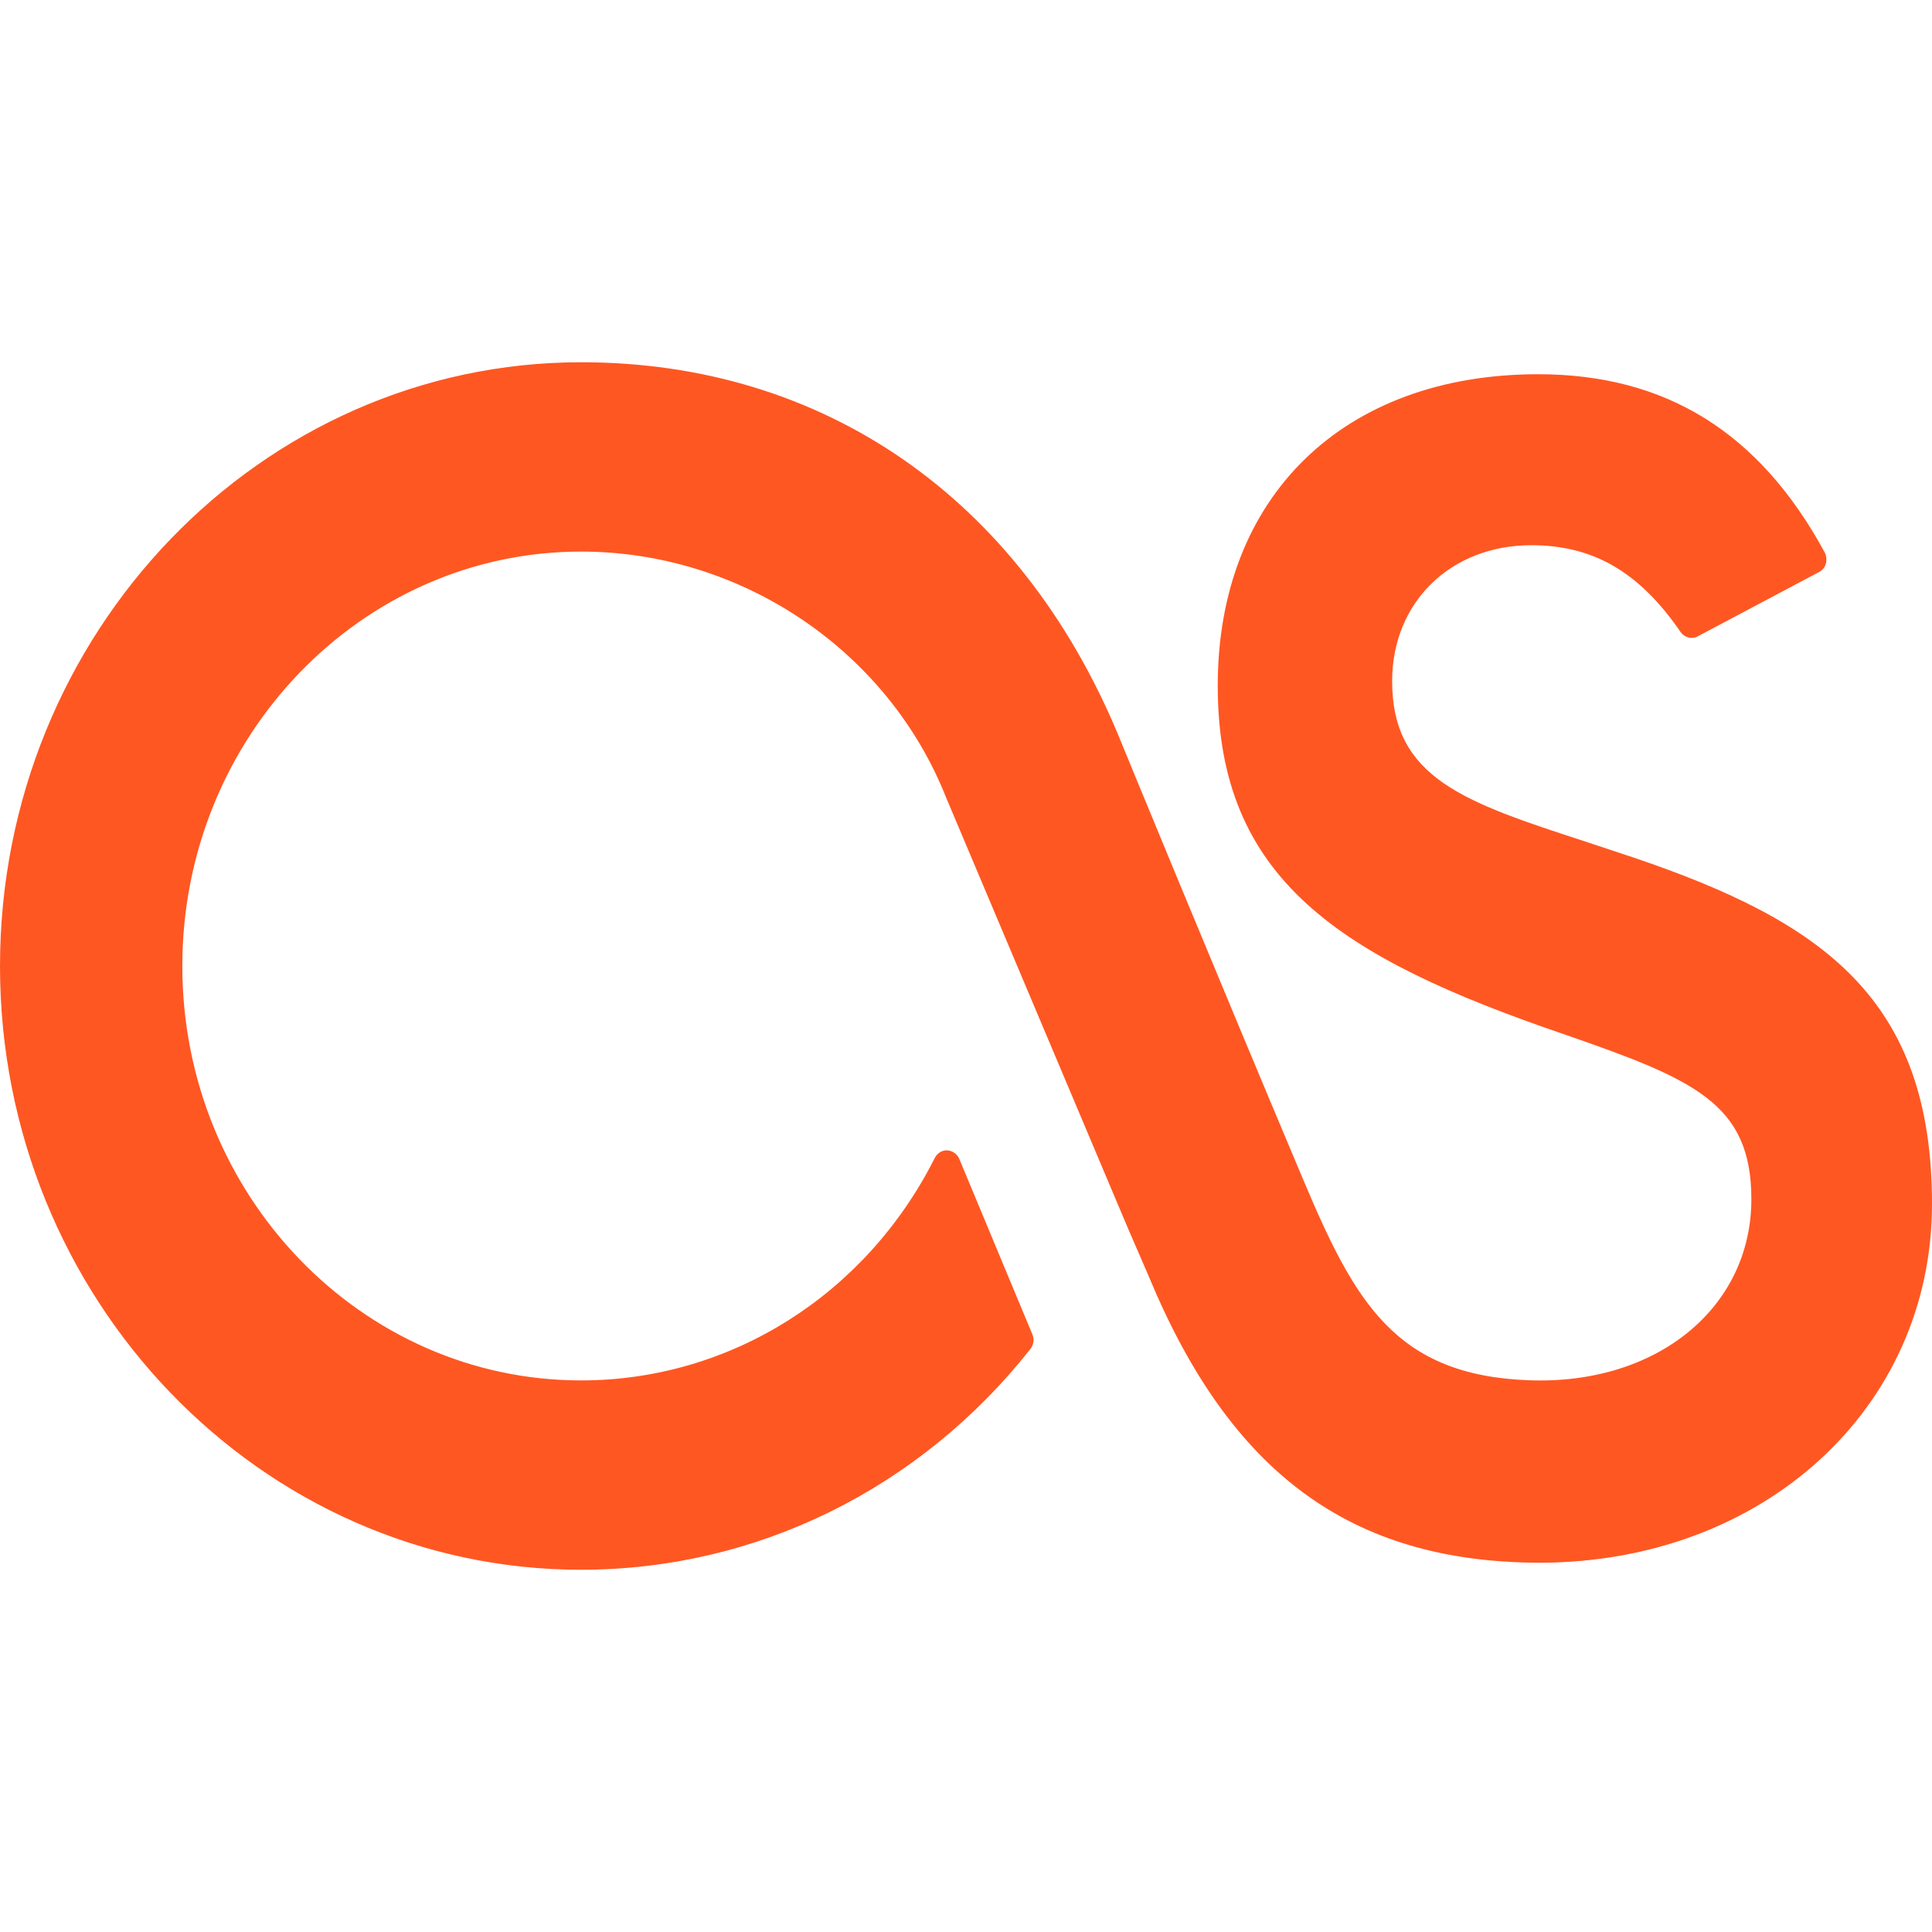 <svg width="30" height="30" viewBox="0 0 30 30" fill="none" xmlns="http://www.w3.org/2000/svg">
<path d="M25.372 13.318C25.108 13.23 24.853 13.146 24.609 13.065C22.742 12.456 21.617 12.086 21.617 10.577C21.617 9.352 22.526 8.466 23.779 8.466C24.739 8.466 25.455 8.88 26.096 9.814C26.156 9.9 26.271 9.932 26.363 9.881L28.247 8.882C28.297 8.856 28.337 8.809 28.352 8.751C28.367 8.693 28.361 8.633 28.335 8.58C27.324 6.716 25.869 5.811 23.884 5.811C20.863 5.811 18.909 7.71 18.909 10.648C18.909 13.652 20.799 14.869 24.283 16.059C26.301 16.759 27.195 17.128 27.195 18.621C27.195 20.299 25.738 21.504 23.751 21.433C21.668 21.36 21.038 20.214 20.244 18.336C18.902 15.154 17.374 11.441 17.361 11.406C15.829 7.731 12.789 5.625 9.023 5.625C4.048 5.625 0 9.831 0 15.002C0 20.169 4.048 24.375 9.023 24.375C11.736 24.375 14.28 23.126 16.001 20.946C16.05 20.882 16.063 20.796 16.031 20.721L14.895 17.994C14.863 17.919 14.79 17.867 14.709 17.863C14.627 17.859 14.554 17.906 14.516 17.979C13.442 20.111 11.336 21.435 9.023 21.435C5.608 21.435 2.831 18.549 2.831 15C2.831 11.451 5.608 8.565 9.023 8.565C11.509 8.565 13.785 10.097 14.691 12.384L17.505 19.05L17.829 19.798C19.101 22.875 20.97 24.255 23.897 24.266C27.377 24.266 30 21.87 30 18.694C30 15.508 28.303 14.312 25.372 13.318Z" fill="#FF5722"/>
</svg>
